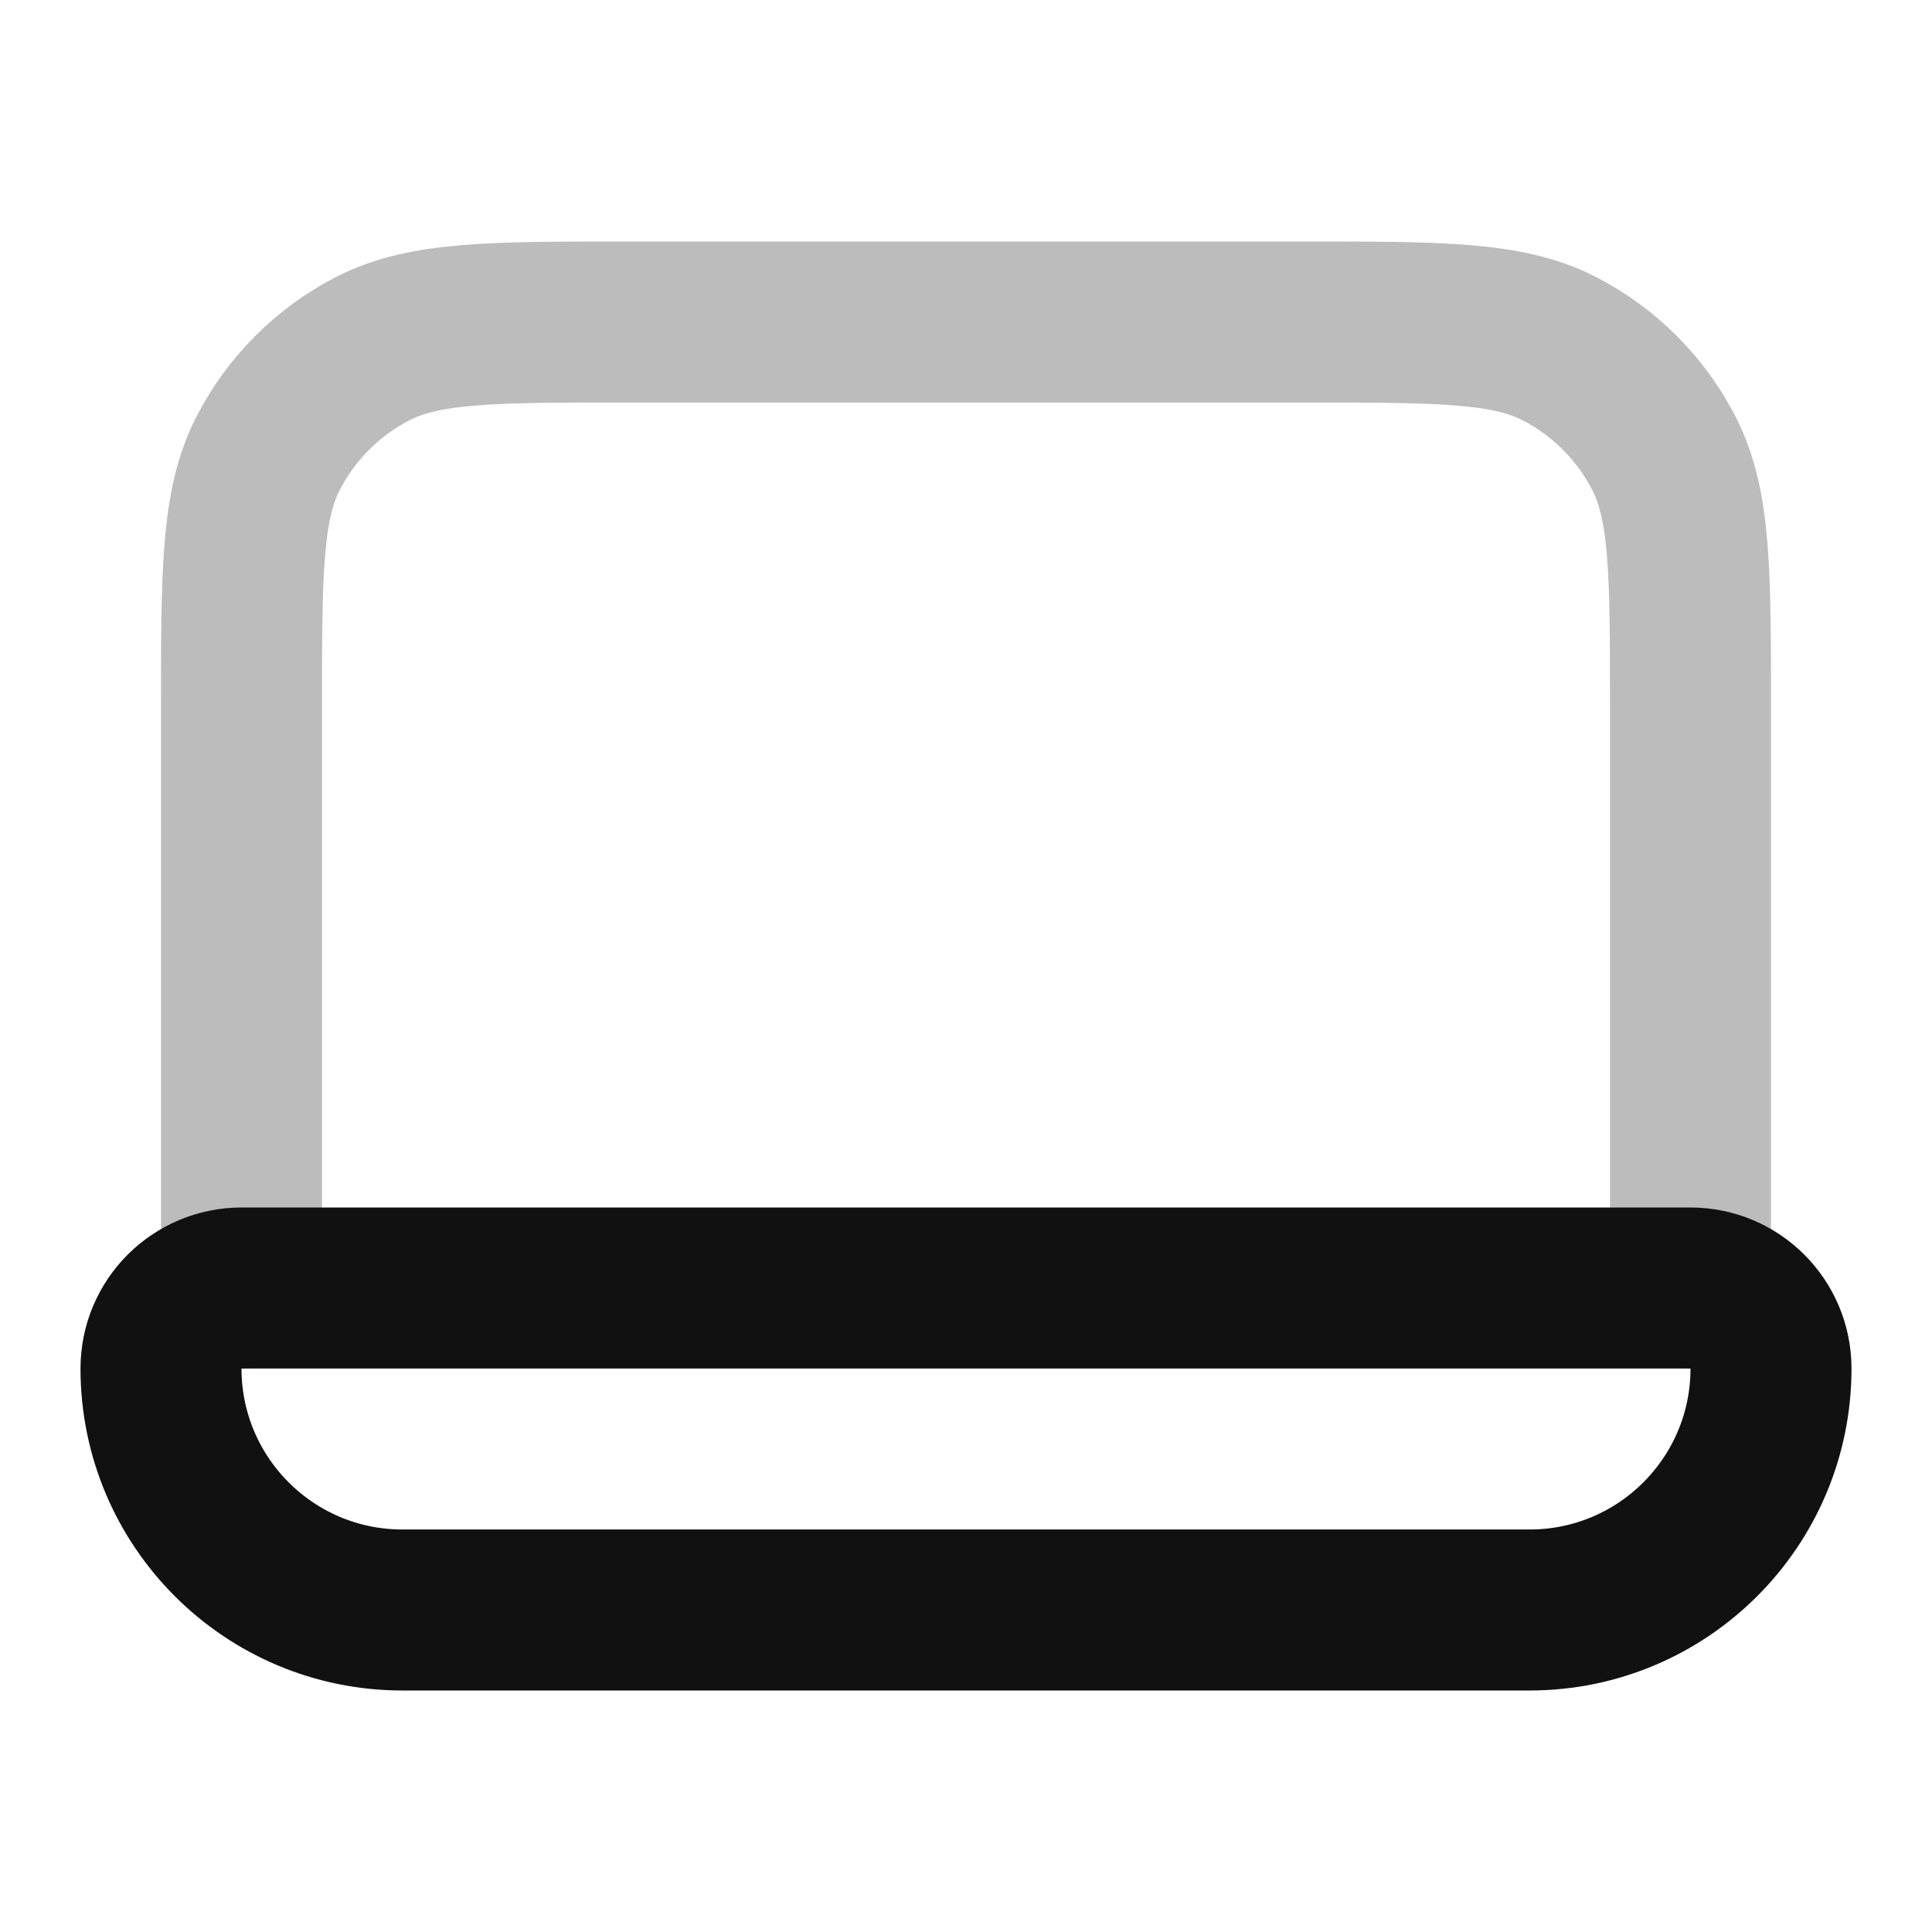 <svg width="24" height="24" viewBox="0 0 24 24" fill="none" xmlns="http://www.w3.org/2000/svg">
<path opacity="0.28" d="M21 16V8.8C21 7.12 21 6.28 20.673 5.638C20.385 5.074 19.927 4.615 19.362 4.327C18.72 4 17.88 4 16.2 4H7.8C6.12 4 5.28 4 4.638 4.327C4.074 4.615 3.615 5.074 3.327 5.638C3 6.28 3 7.12 3 8.8V16" stroke="#111111" stroke-width="2" stroke-linecap="round" stroke-linejoin="round"/>
<path d="M22 17C22 18.657 20.657 20 19 20L5 20C3.343 20 2 18.657 2 17C2 16.448 2.448 16 3 16L21 16C21.552 16 22 16.448 22 17Z" stroke="#111111" stroke-width="2" stroke-linecap="round" stroke-linejoin="round"/>
</svg>
